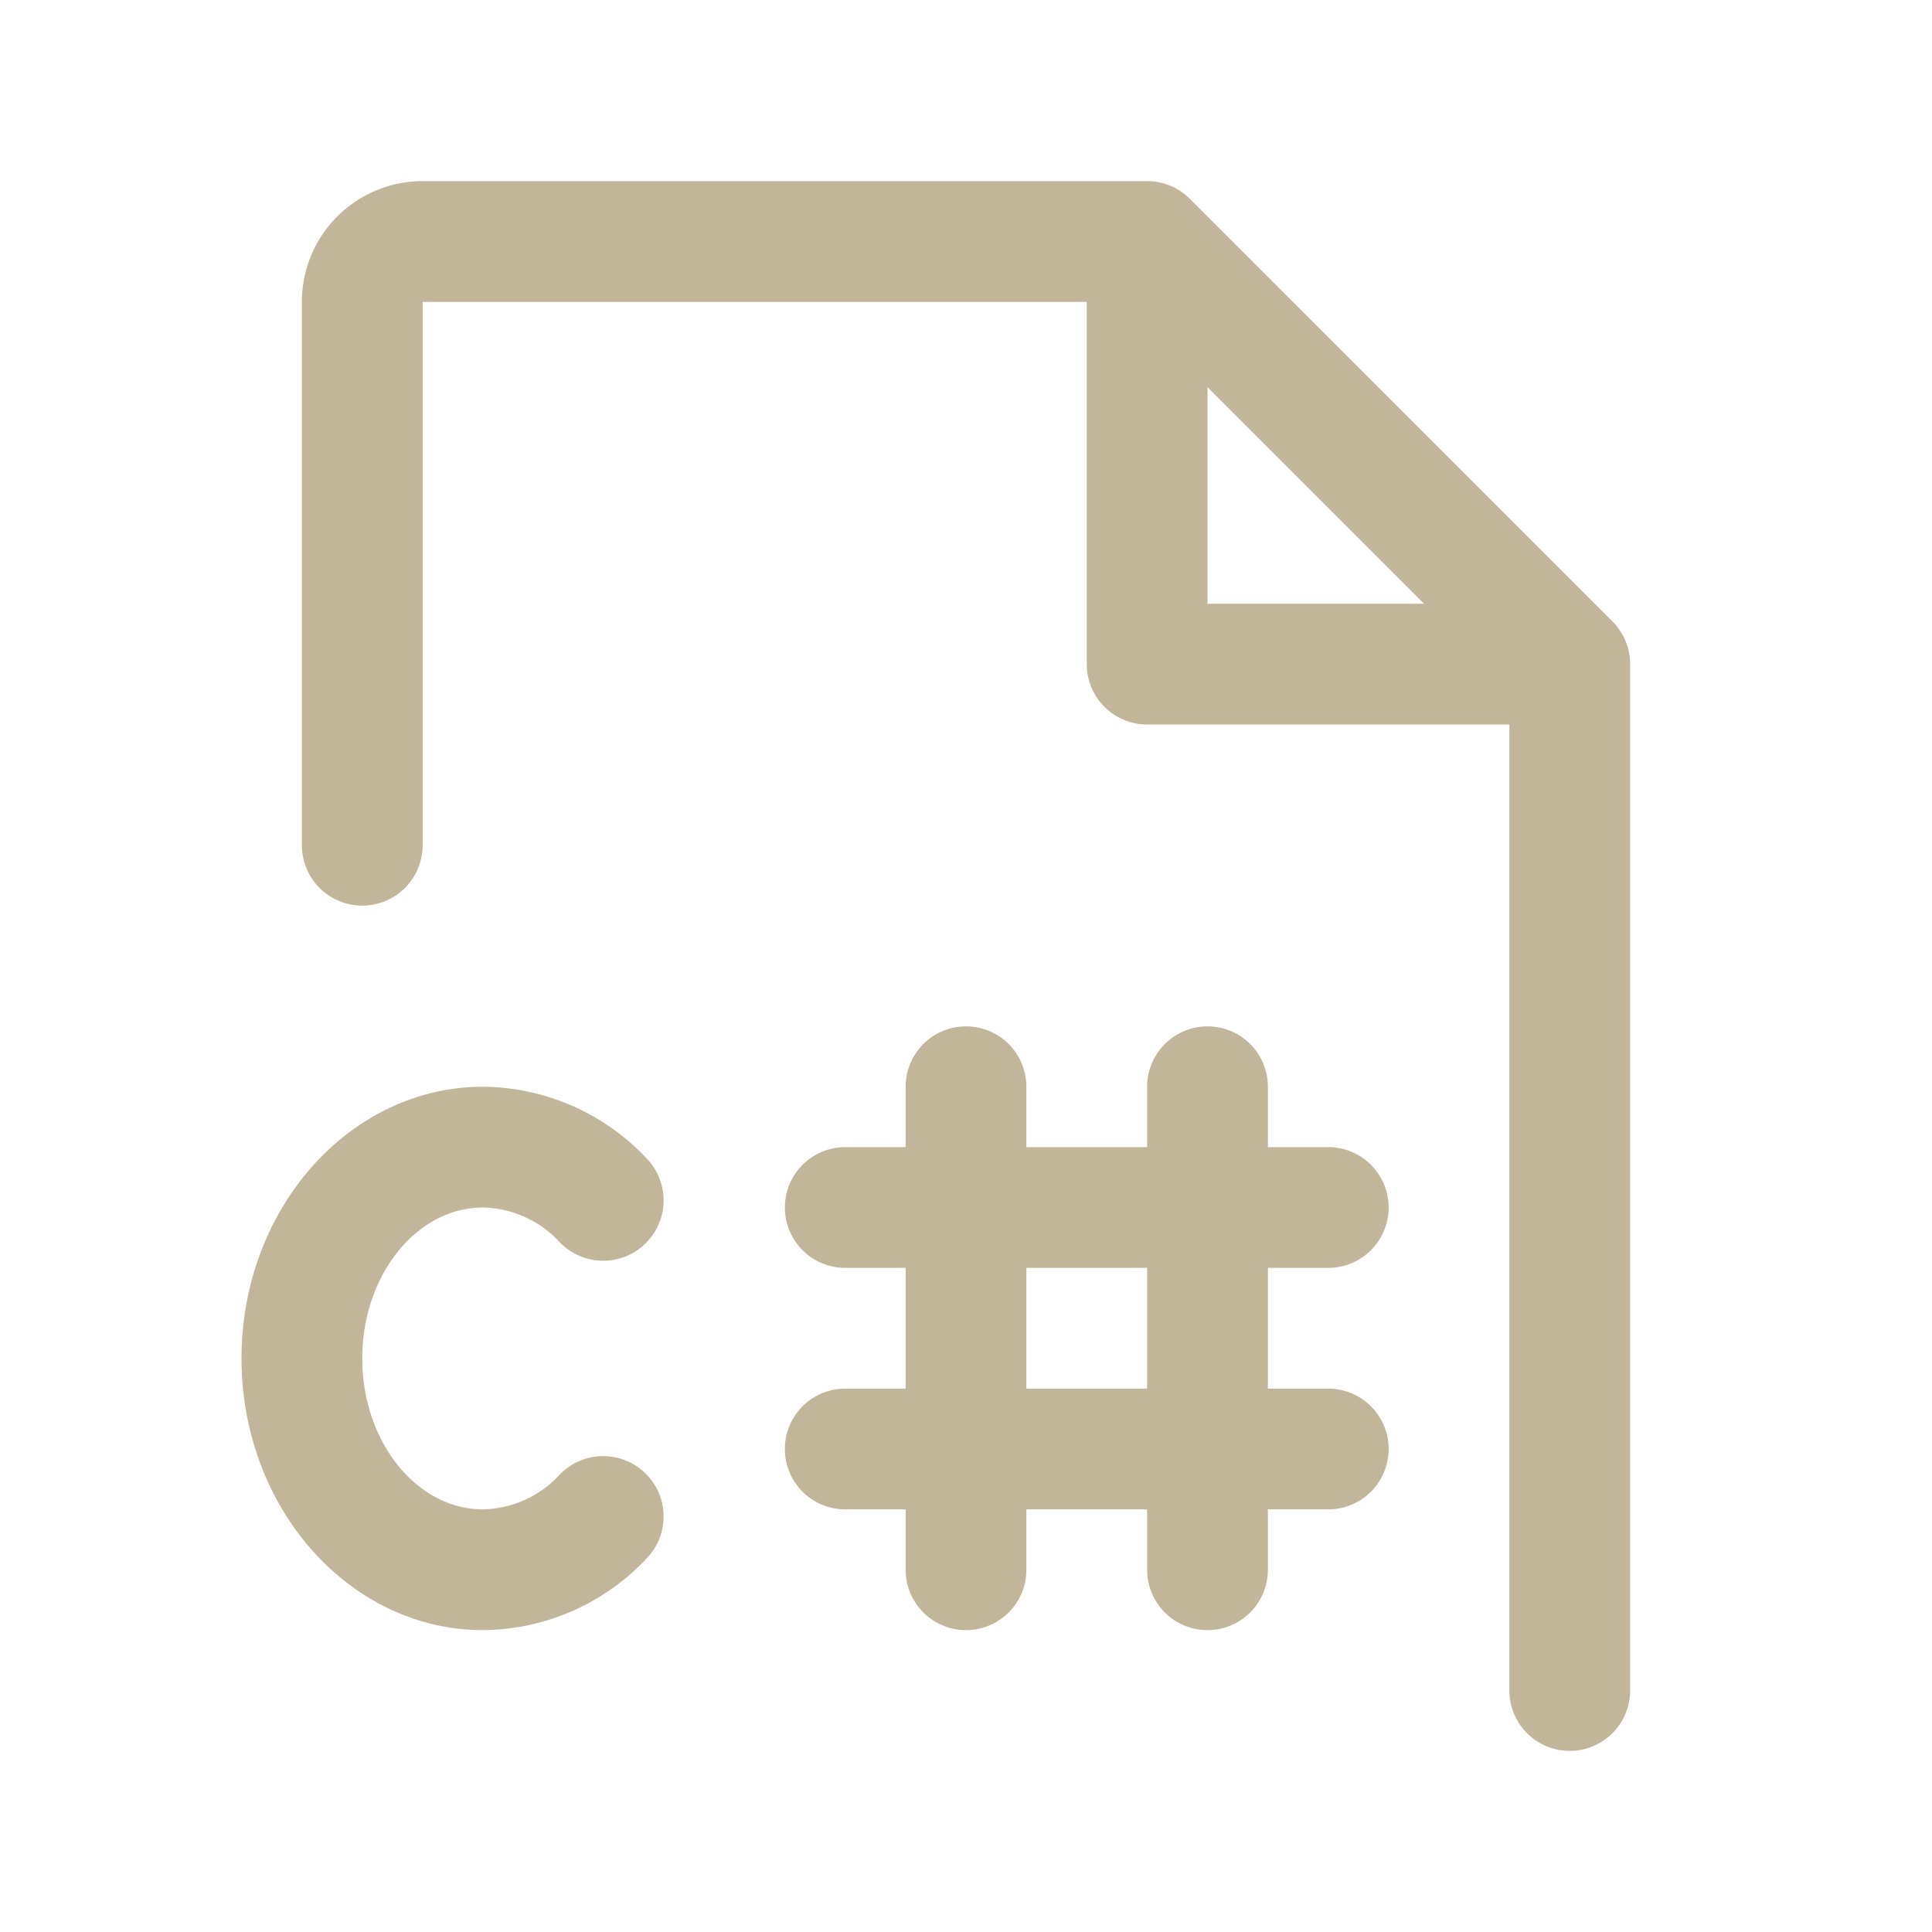 <svg xmlns="http://www.w3.org/2000/svg" width="32" height="32" fill="#c2b69a" viewBox="0 0 256 256"><path d="M48,180c0,11,7.18,20,16,20a14.24,14.24,0,0,0,10.22-4.66A8,8,0,0,1,85.78,206.4,30.06,30.06,0,0,1,64,216c-17.65,0-32-16.15-32-36s14.35-36,32-36a30.06,30.06,0,0,1,21.78,9.6,8,8,0,0,1-11.56,11.06A14.24,14.24,0,0,0,64,160C55.18,160,48,169,48,180ZM216,88V224a8,8,0,0,1-16,0V96H152a8,8,0,0,1-8-8V40H56v72a8,8,0,0,1-16,0V40A16,16,0,0,1,56,24h96a8,8,0,0,1,5.66,2.34l56,56A8,8,0,0,1,216,88Zm-56-8h28.69L160,51.31Zm8,88v16h8a8,8,0,0,1,0,16h-8v8a8,8,0,0,1-16,0v-8H136v8a8,8,0,0,1-16,0v-8h-8a8,8,0,0,1,0-16h8V168h-8a8,8,0,0,1,0-16h8v-8a8,8,0,0,1,16,0v8h16v-8a8,8,0,0,1,16,0v8h8a8,8,0,0,1,0,16Zm-16,0H136v16h16Z"></path></svg>
